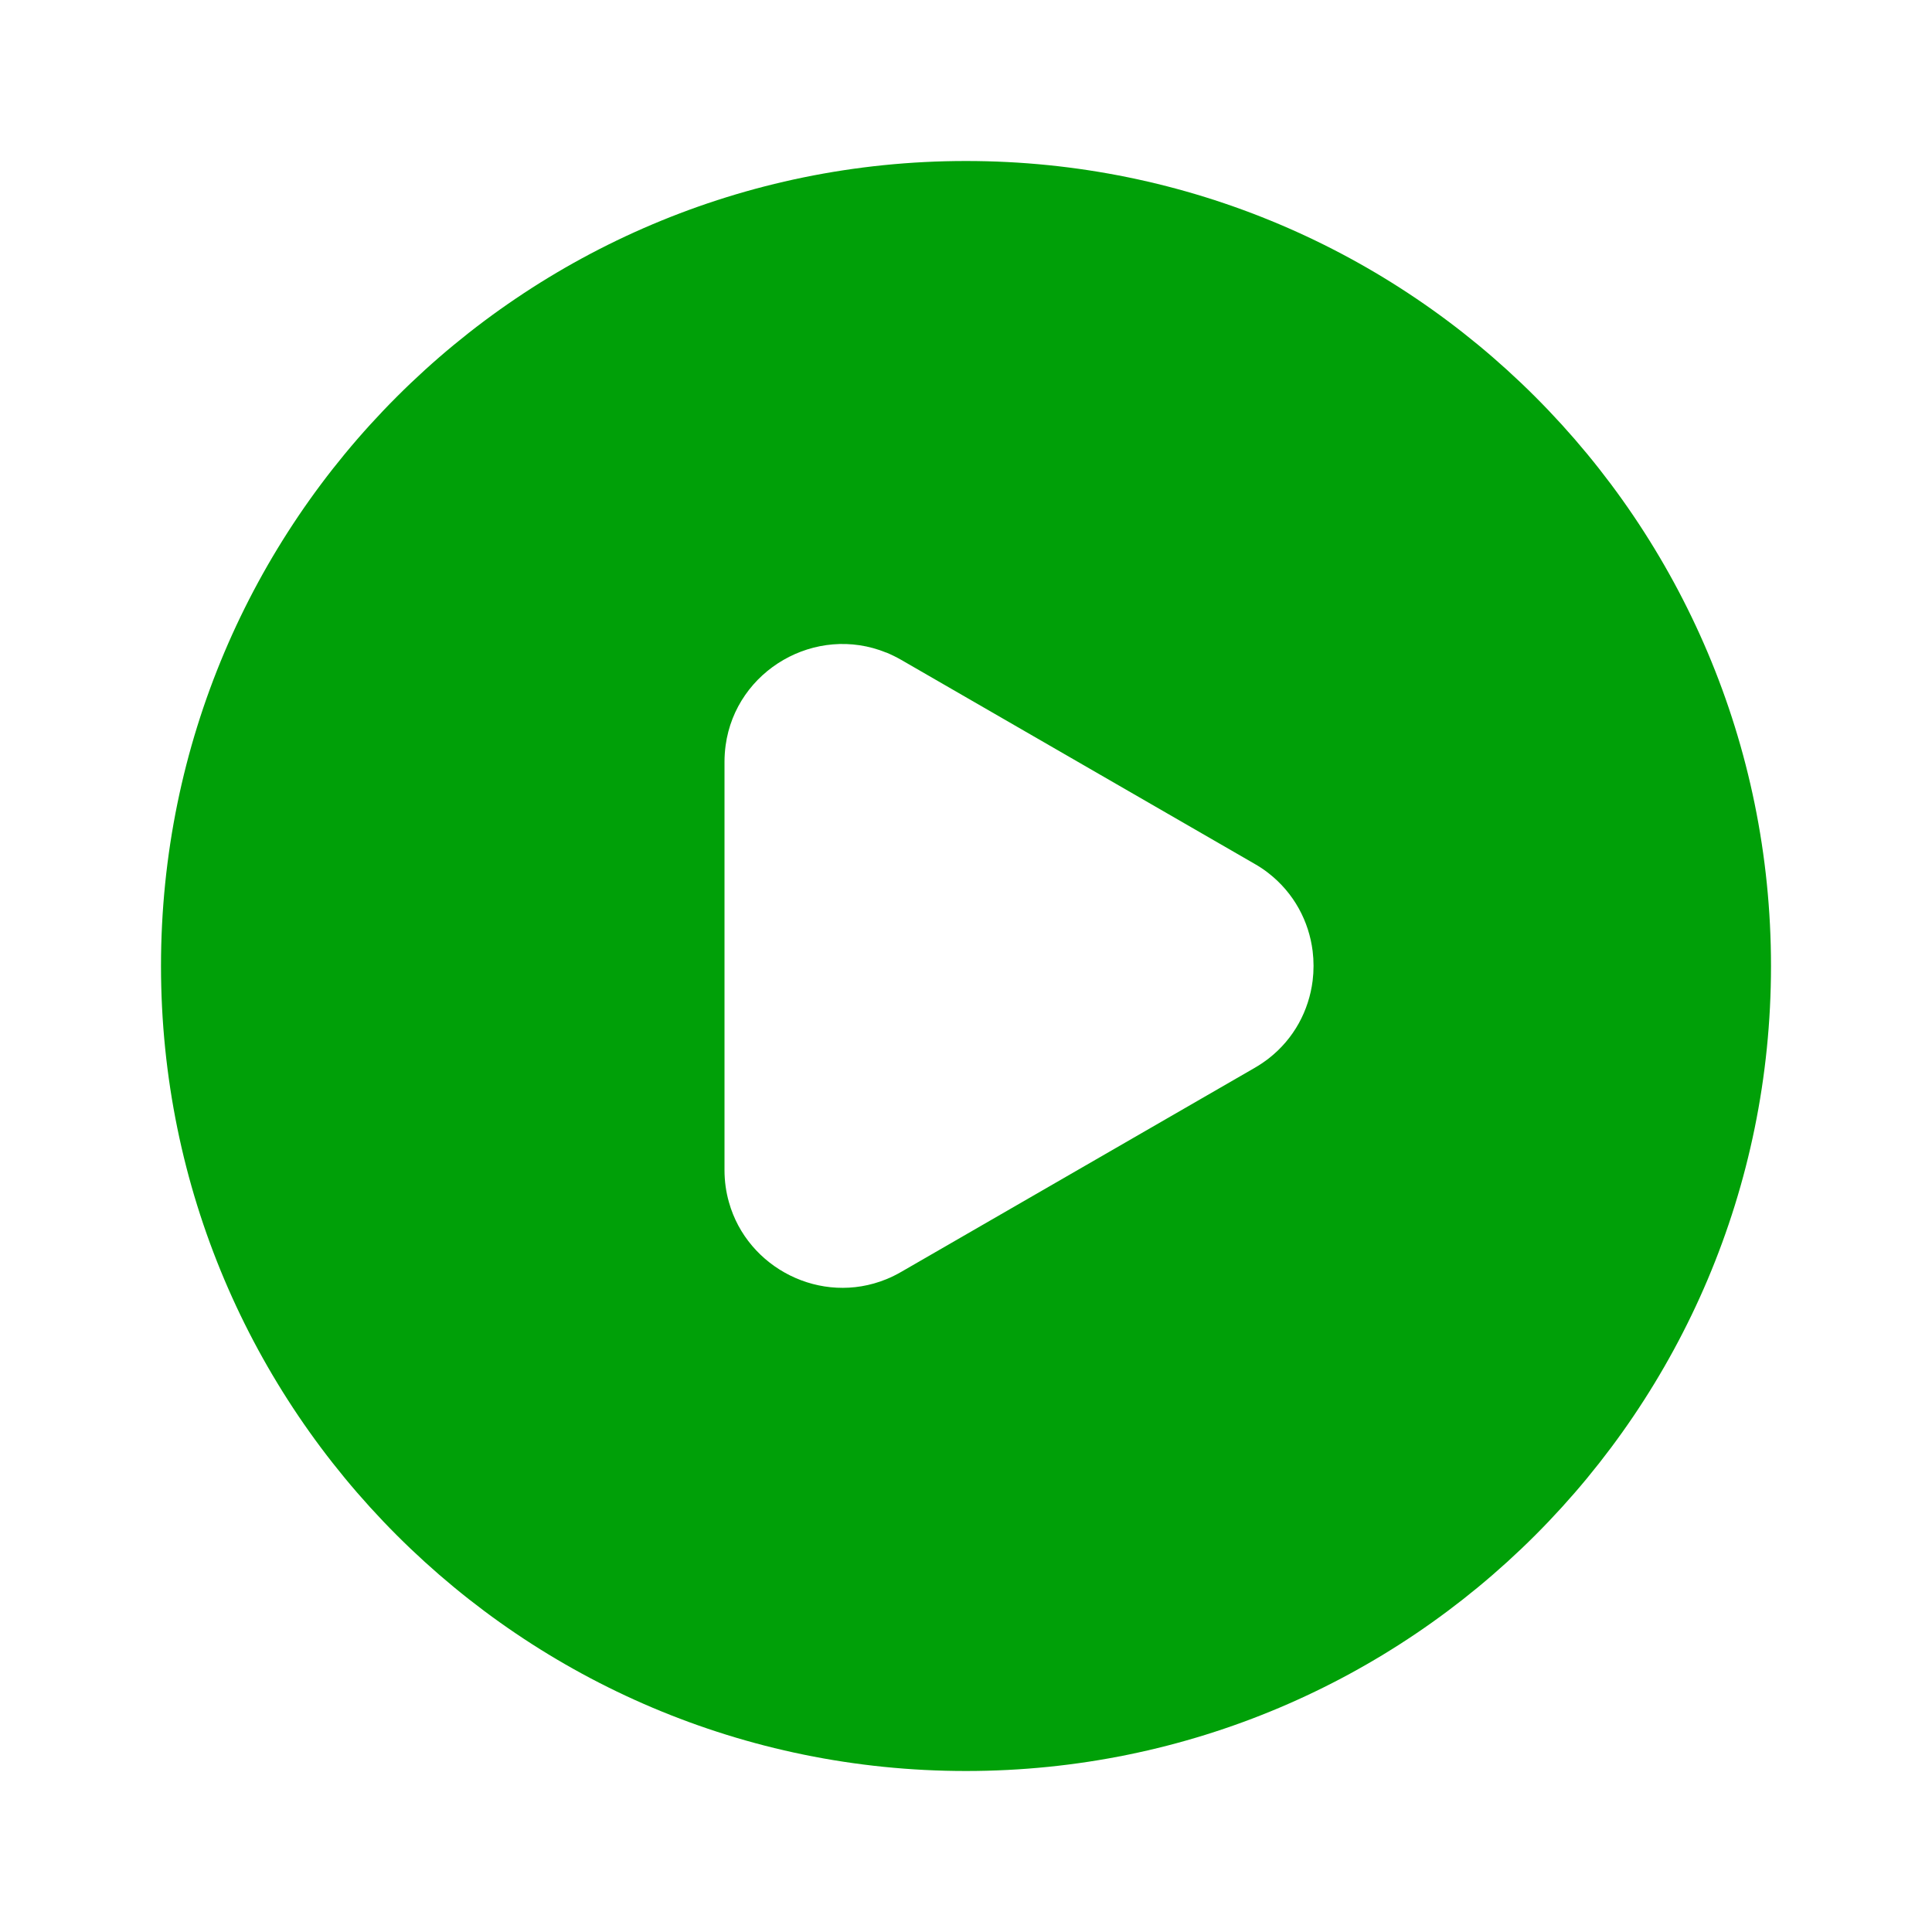 <svg fill="none" height="24" viewBox="0 0 24 24" width="24" xmlns="http://www.w3.org/2000/svg"><path clip-rule="evenodd" d="m12 2c5.523 0 10 4.477 10 10 0 5.523-4.477 10-10 10-5.523 0-10-4.477-10-10 0-5.523 4.477-10 10-10zm-.99 6.107c-.875-.357-1.868.216-1.996 1.152-.009.067-.014.136-.014.206v5.068c0.0.141.019.275.055.401.229.819 1.143 1.288 1.955.957.062-.025.124-.056.185-.091l4.39-2.534c.061-.035.118-.074.172-.115.32-.248.503-.601.549-.968.015-.122.015-.247 0-.369-.046-.367-.229-.719-.549-.968-.053-.042-.111-.08-.172-.115l-4.39-2.534c-.061-.035-.123-.065-.185-.091z" fill="#00a008" fill-rule="evenodd"/></svg>